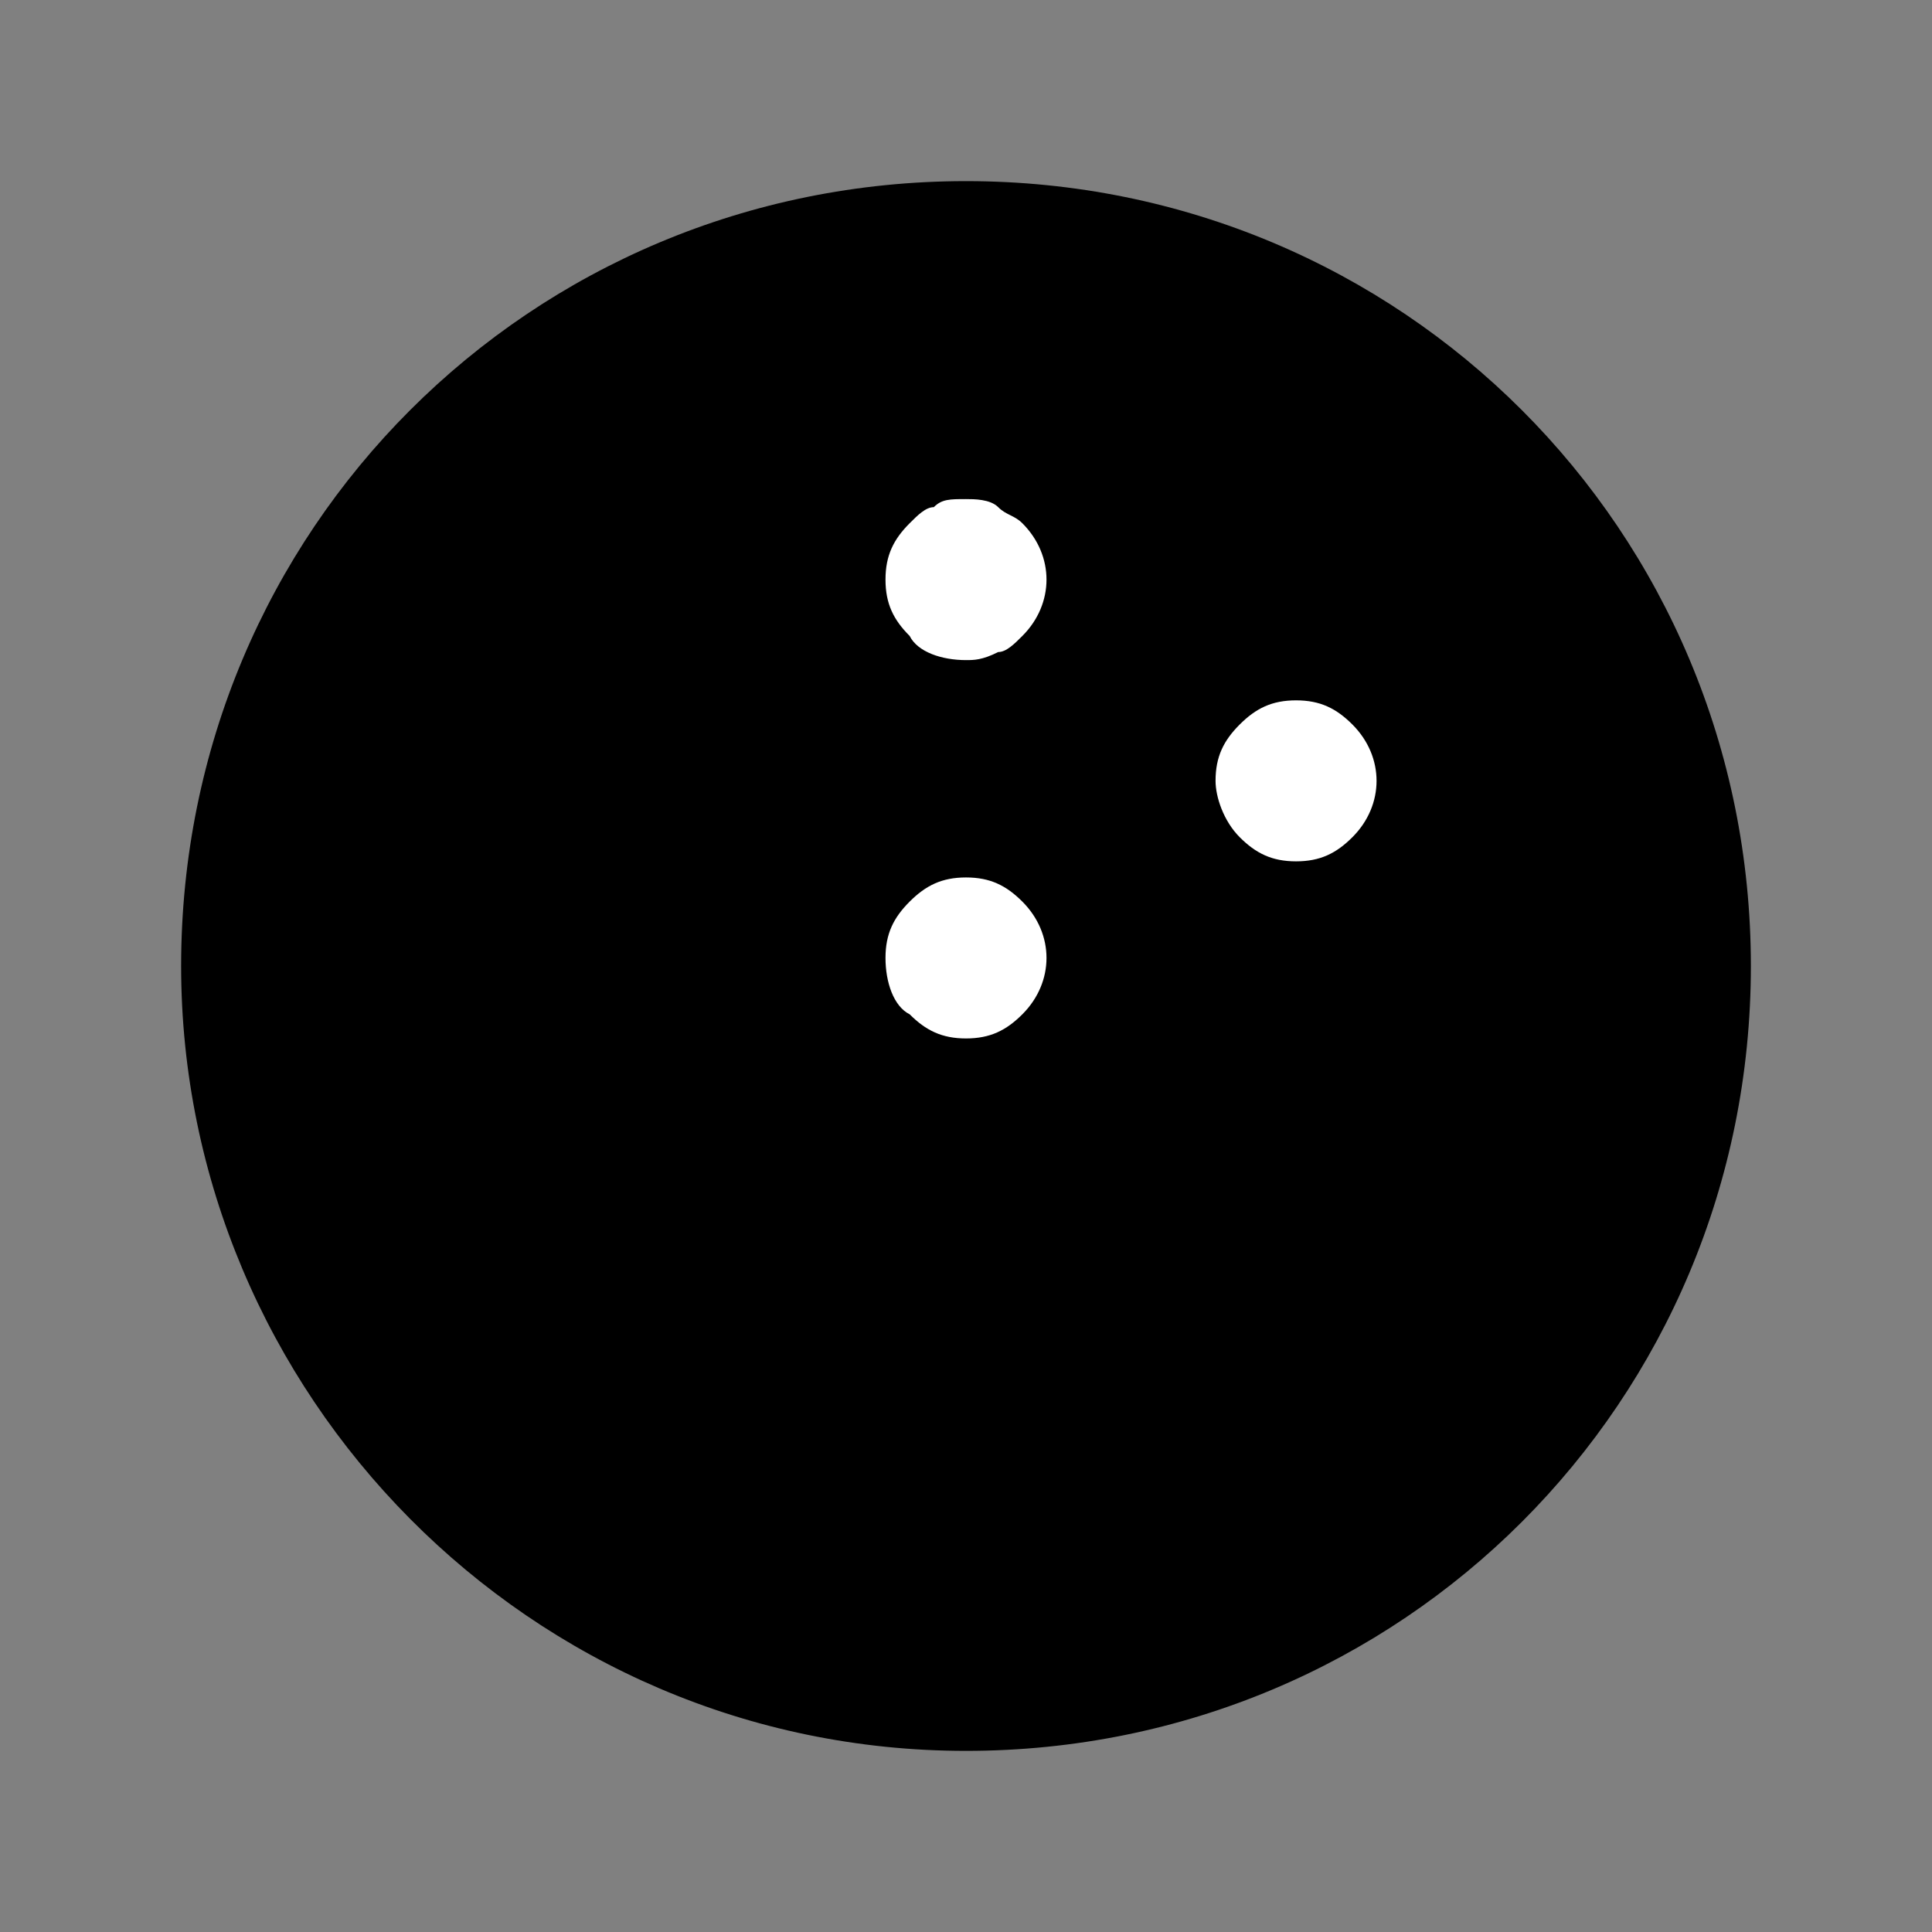 <svg width="24" height="24" viewBox="0 0 24 24" fill="none" xmlns="http://www.w3.org/2000/svg">
<rect x="0" y="0" width="24" height="24" fill="#808080" stroke="none"/>
<path d="M3 12C3 7 7 3 12 3C17 3 21 7 21 12C21 17 17 21 12 21C7 21 3 16.9 3 12Z" fill="black"/>
<path fill-rule="evenodd" clip-rule="evenodd" d="M12 3.75C7.414 3.75 3.75 7.414 3.75 12C3.75 16.491 7.42 20.25 12 20.25C16.586 20.25 20.25 16.586 20.25 12C20.25 7.414 16.586 3.75 12 3.75ZM2.25 12C2.25 6.586 6.586 2.25 12 2.25C17.414 2.25 21.75 6.586 21.75 12C21.75 17.414 17.414 21.75 12 21.75C6.58 21.75 2.25 17.309 2.25 12Z" fill="black"/>
<path d="M11 7.2C11 6.9 11.1 6.7 11.3 6.5C11.4 6.4 11.5 6.3 11.6 6.3C11.7 6.2 11.8 6.2 12 6.2C12.1 6.2 12.3 6.2 12.4 6.3C12.5 6.4 12.6 6.4 12.7 6.5C13.1 6.9 13.1 7.5 12.7 7.9C12.6 8 12.5 8.1 12.4 8.1C12.2 8.2 12.1 8.2 12 8.2C11.7 8.2 11.4 8.1 11.3 7.9C11.1 7.7 11 7.5 11 7.2Z" fill="white"/>
<path d="M11 11.9C11 11.6 11.1 11.4 11.3 11.2C11.5 11 11.7 10.9 12 10.9C12.3 10.9 12.5 11 12.7 11.2C13.1 11.6 13.1 12.2 12.7 12.6C12.5 12.8 12.3 12.9 12 12.9C11.7 12.9 11.5 12.8 11.3 12.6C11.1 12.5 11 12.2 11 11.9Z" fill="white"/>
<path d="M15.1 9.7C15.1 9.4 15.2 9.2 15.4 9C15.6 8.8 15.8 8.7 16.1 8.7C16.4 8.7 16.6 8.8 16.8 9C17.2 9.4 17.2 10 16.8 10.4C16.6 10.6 16.4 10.7 16.1 10.7C15.8 10.7 15.6 10.6 15.4 10.4C15.2 10.2 15.1 9.9 15.1 9.7Z" fill="white"/>
</svg>
